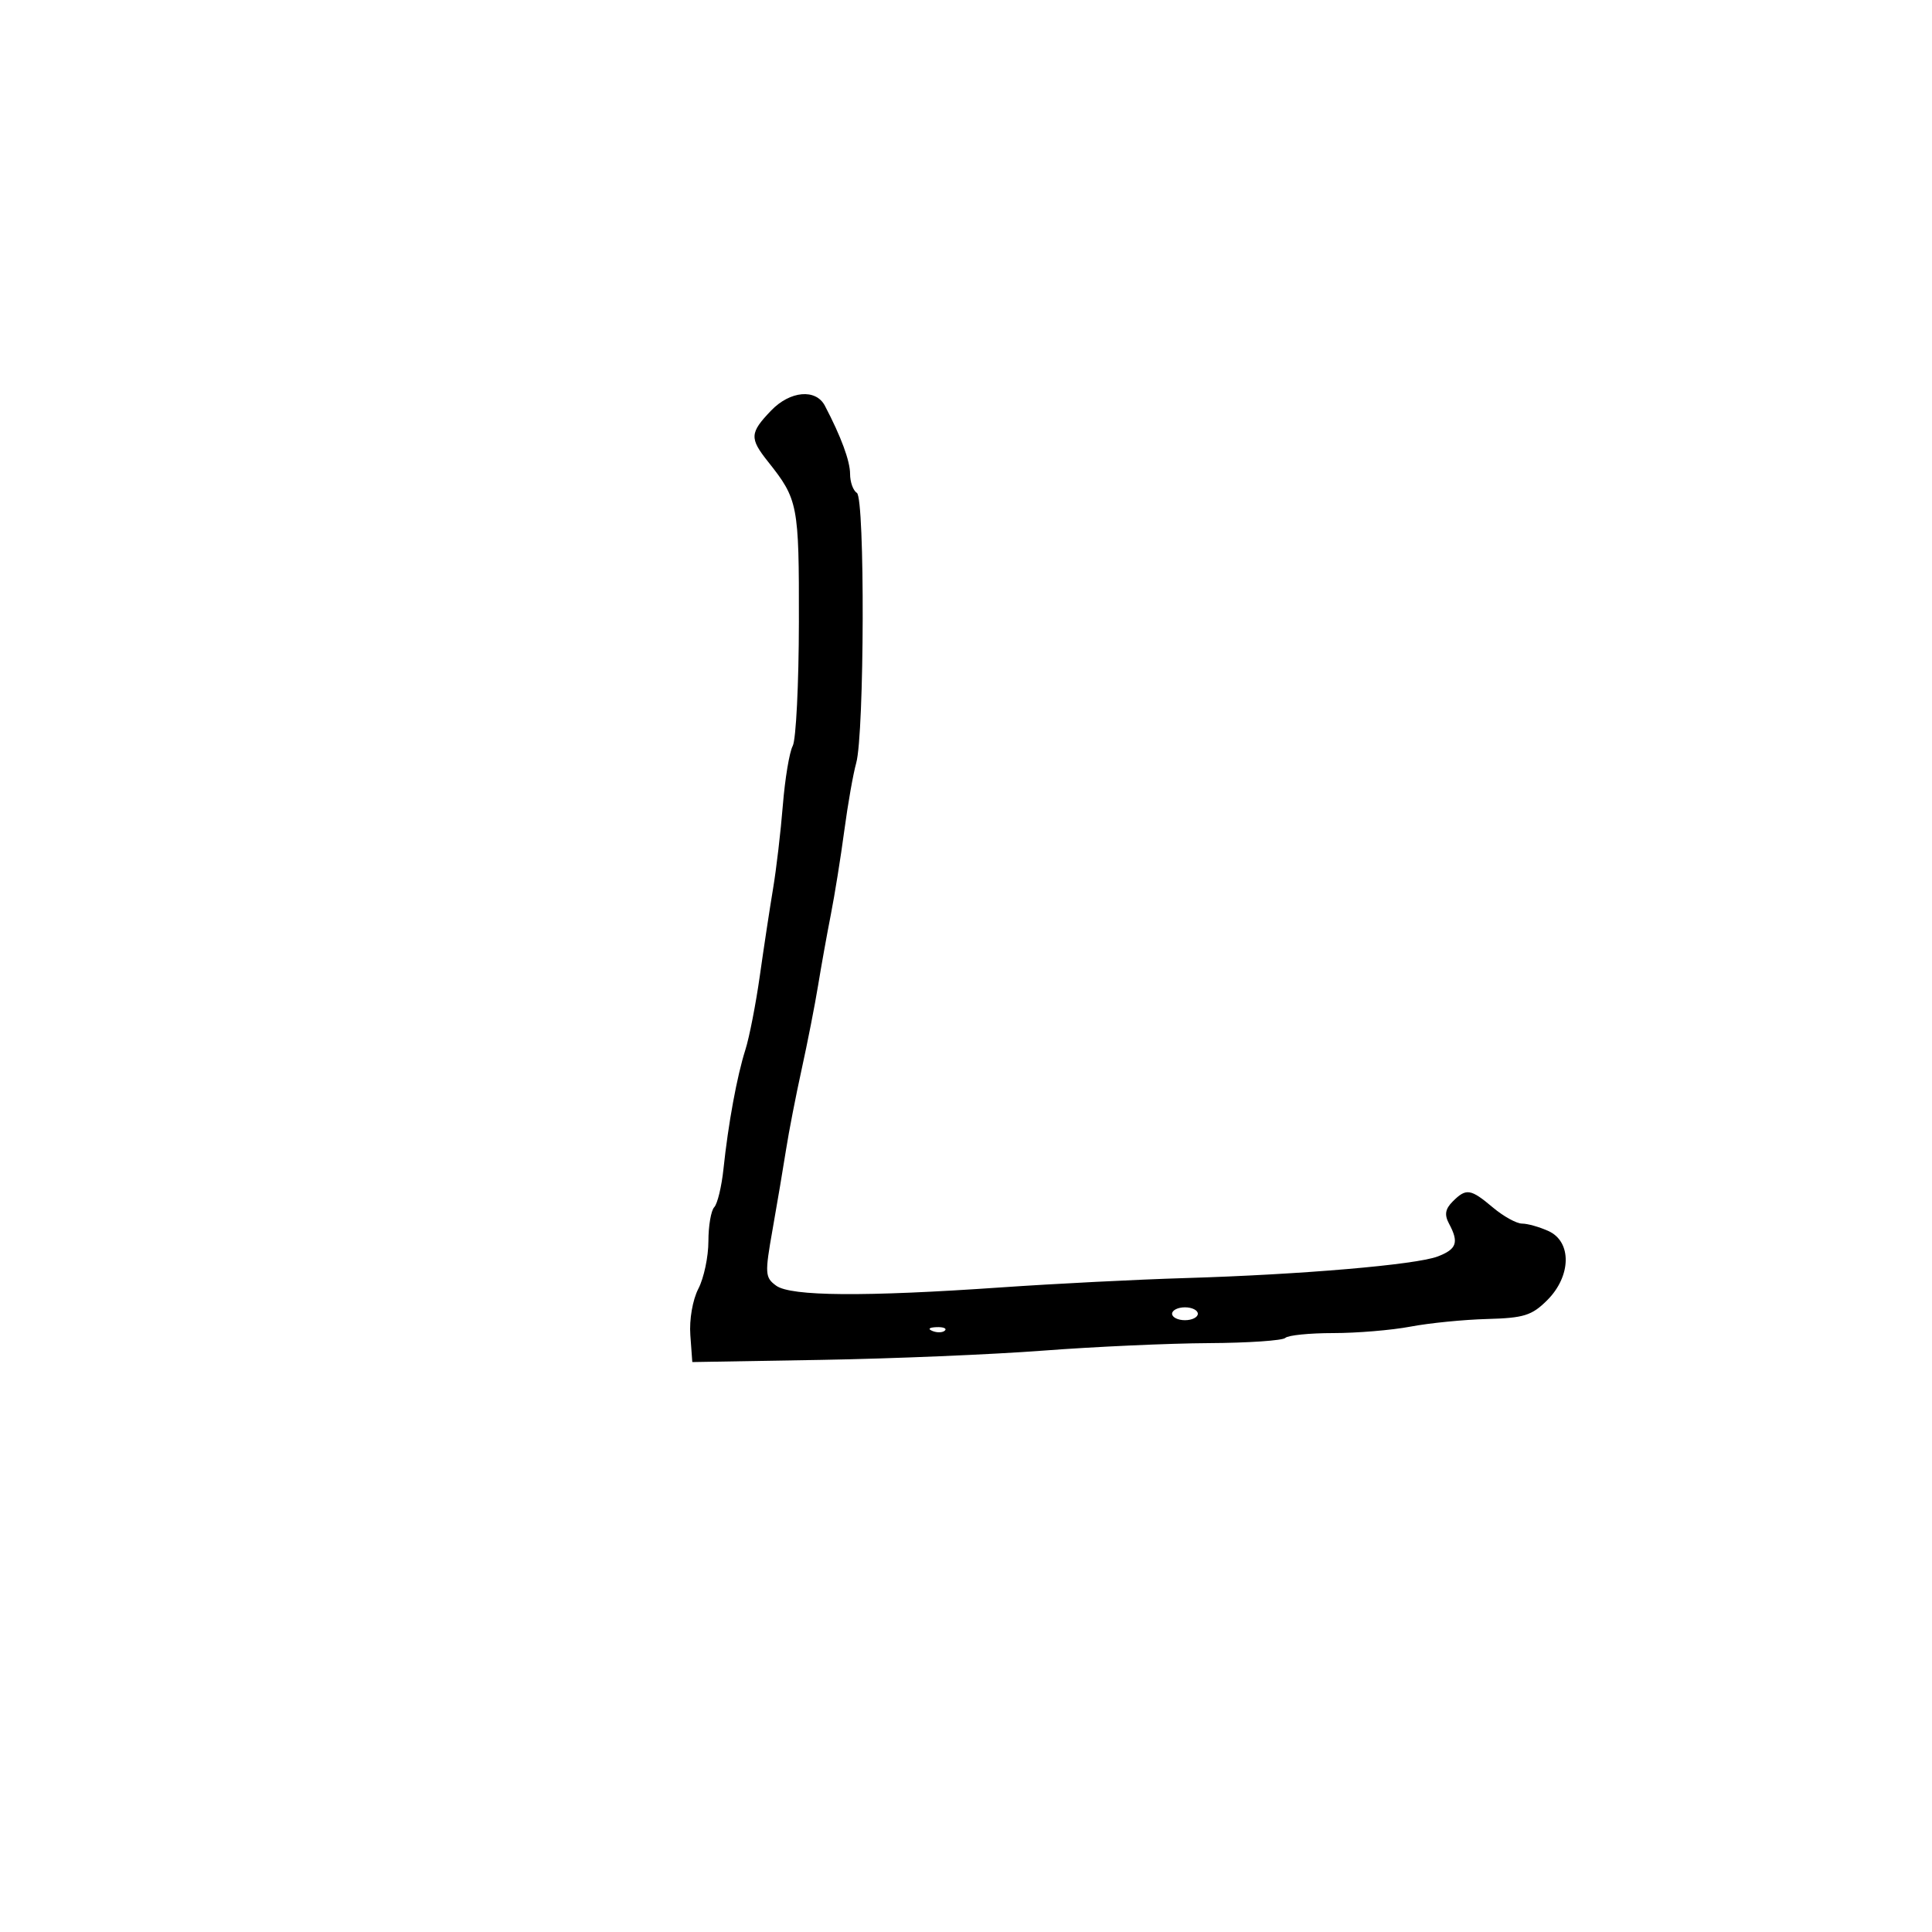 <svg xmlns="http://www.w3.org/2000/svg" width="300" height="300" viewBox="0 0 300 300" version="1.1">
	<path d="M 119.730 63.760 C 116.418 67.216, 116.368 68.051, 119.250 71.677 C 123.929 77.563, 124.079 78.341, 124.052 96.589 C 124.038 106.210, 123.607 114.866, 123.093 115.826 C 122.580 116.785, 121.890 120.929, 121.560 125.035 C 121.230 129.141, 120.546 134.975, 120.039 138 C 119.533 141.025, 118.610 147.100, 117.988 151.500 C 117.366 155.900, 116.357 161.075, 115.744 163 C 114.437 167.109, 113.081 174.481, 112.342 181.500 C 112.053 184.250, 111.407 186.928, 110.908 187.450 C 110.409 187.973, 110 190.357, 110 192.750 C 110 195.142, 109.300 198.452, 108.445 200.106 C 107.550 201.837, 107.020 204.892, 107.195 207.306 L 107.500 211.500 127.500 211.162 C 138.500 210.976, 154.025 210.328, 162 209.722 C 169.975 209.116, 181.525 208.593, 187.666 208.560 C 193.807 208.527, 199.170 208.162, 199.583 207.750 C 199.996 207.337, 203.347 207, 207.030 207 C 210.713 207, 216.110 206.548, 219.023 205.996 C 221.935 205.443, 227.284 204.912, 230.909 204.814 C 236.633 204.660, 237.862 204.276, 240.250 201.895 C 243.996 198.161, 244.097 192.821, 240.453 191.161 C 239.052 190.522, 237.205 190, 236.347 190 C 235.490 190, 233.452 188.875, 231.818 187.500 C 228.337 184.571, 227.671 184.472, 225.573 186.569 C 224.414 187.729, 224.264 188.626, 225.002 190.004 C 226.567 192.927, 226.208 193.970, 223.250 195.103 C 219.871 196.397, 202.053 197.921, 184 198.460 C 176.575 198.682, 163.750 199.332, 155.500 199.904 C 134.218 201.382, 122.786 201.295, 120.522 199.639 C 118.784 198.369, 118.747 197.791, 119.969 190.889 C 120.688 186.825, 121.629 181.250, 122.059 178.500 C 122.488 175.750, 123.582 170.125, 124.489 166 C 125.396 161.875, 126.542 156.025, 127.036 153 C 127.530 149.975, 128.420 145.025, 129.015 142 C 129.610 138.975, 130.548 133.125, 131.099 129 C 131.650 124.875, 132.482 120.150, 132.947 118.500 C 134.230 113.953, 134.323 77.317, 133.053 76.533 C 132.474 76.175, 132 74.853, 132 73.595 C 132 71.582, 130.596 67.782, 128.086 63 C 126.679 60.319, 122.677 60.684, 119.730 63.760 M 182 204 C 182 204.550, 182.900 205, 184 205 C 185.100 205, 186 204.550, 186 204 C 186 203.450, 185.100 203, 184 203 C 182.900 203, 182 203.450, 182 204 M 144.813 206.683 C 145.534 206.972, 146.397 206.936, 146.729 206.604 C 147.061 206.272, 146.471 206.036, 145.417 206.079 C 144.252 206.127, 144.015 206.364, 144.813 206.683" stroke="none" fill="black" fill-rule="evenodd"/>
</svg>